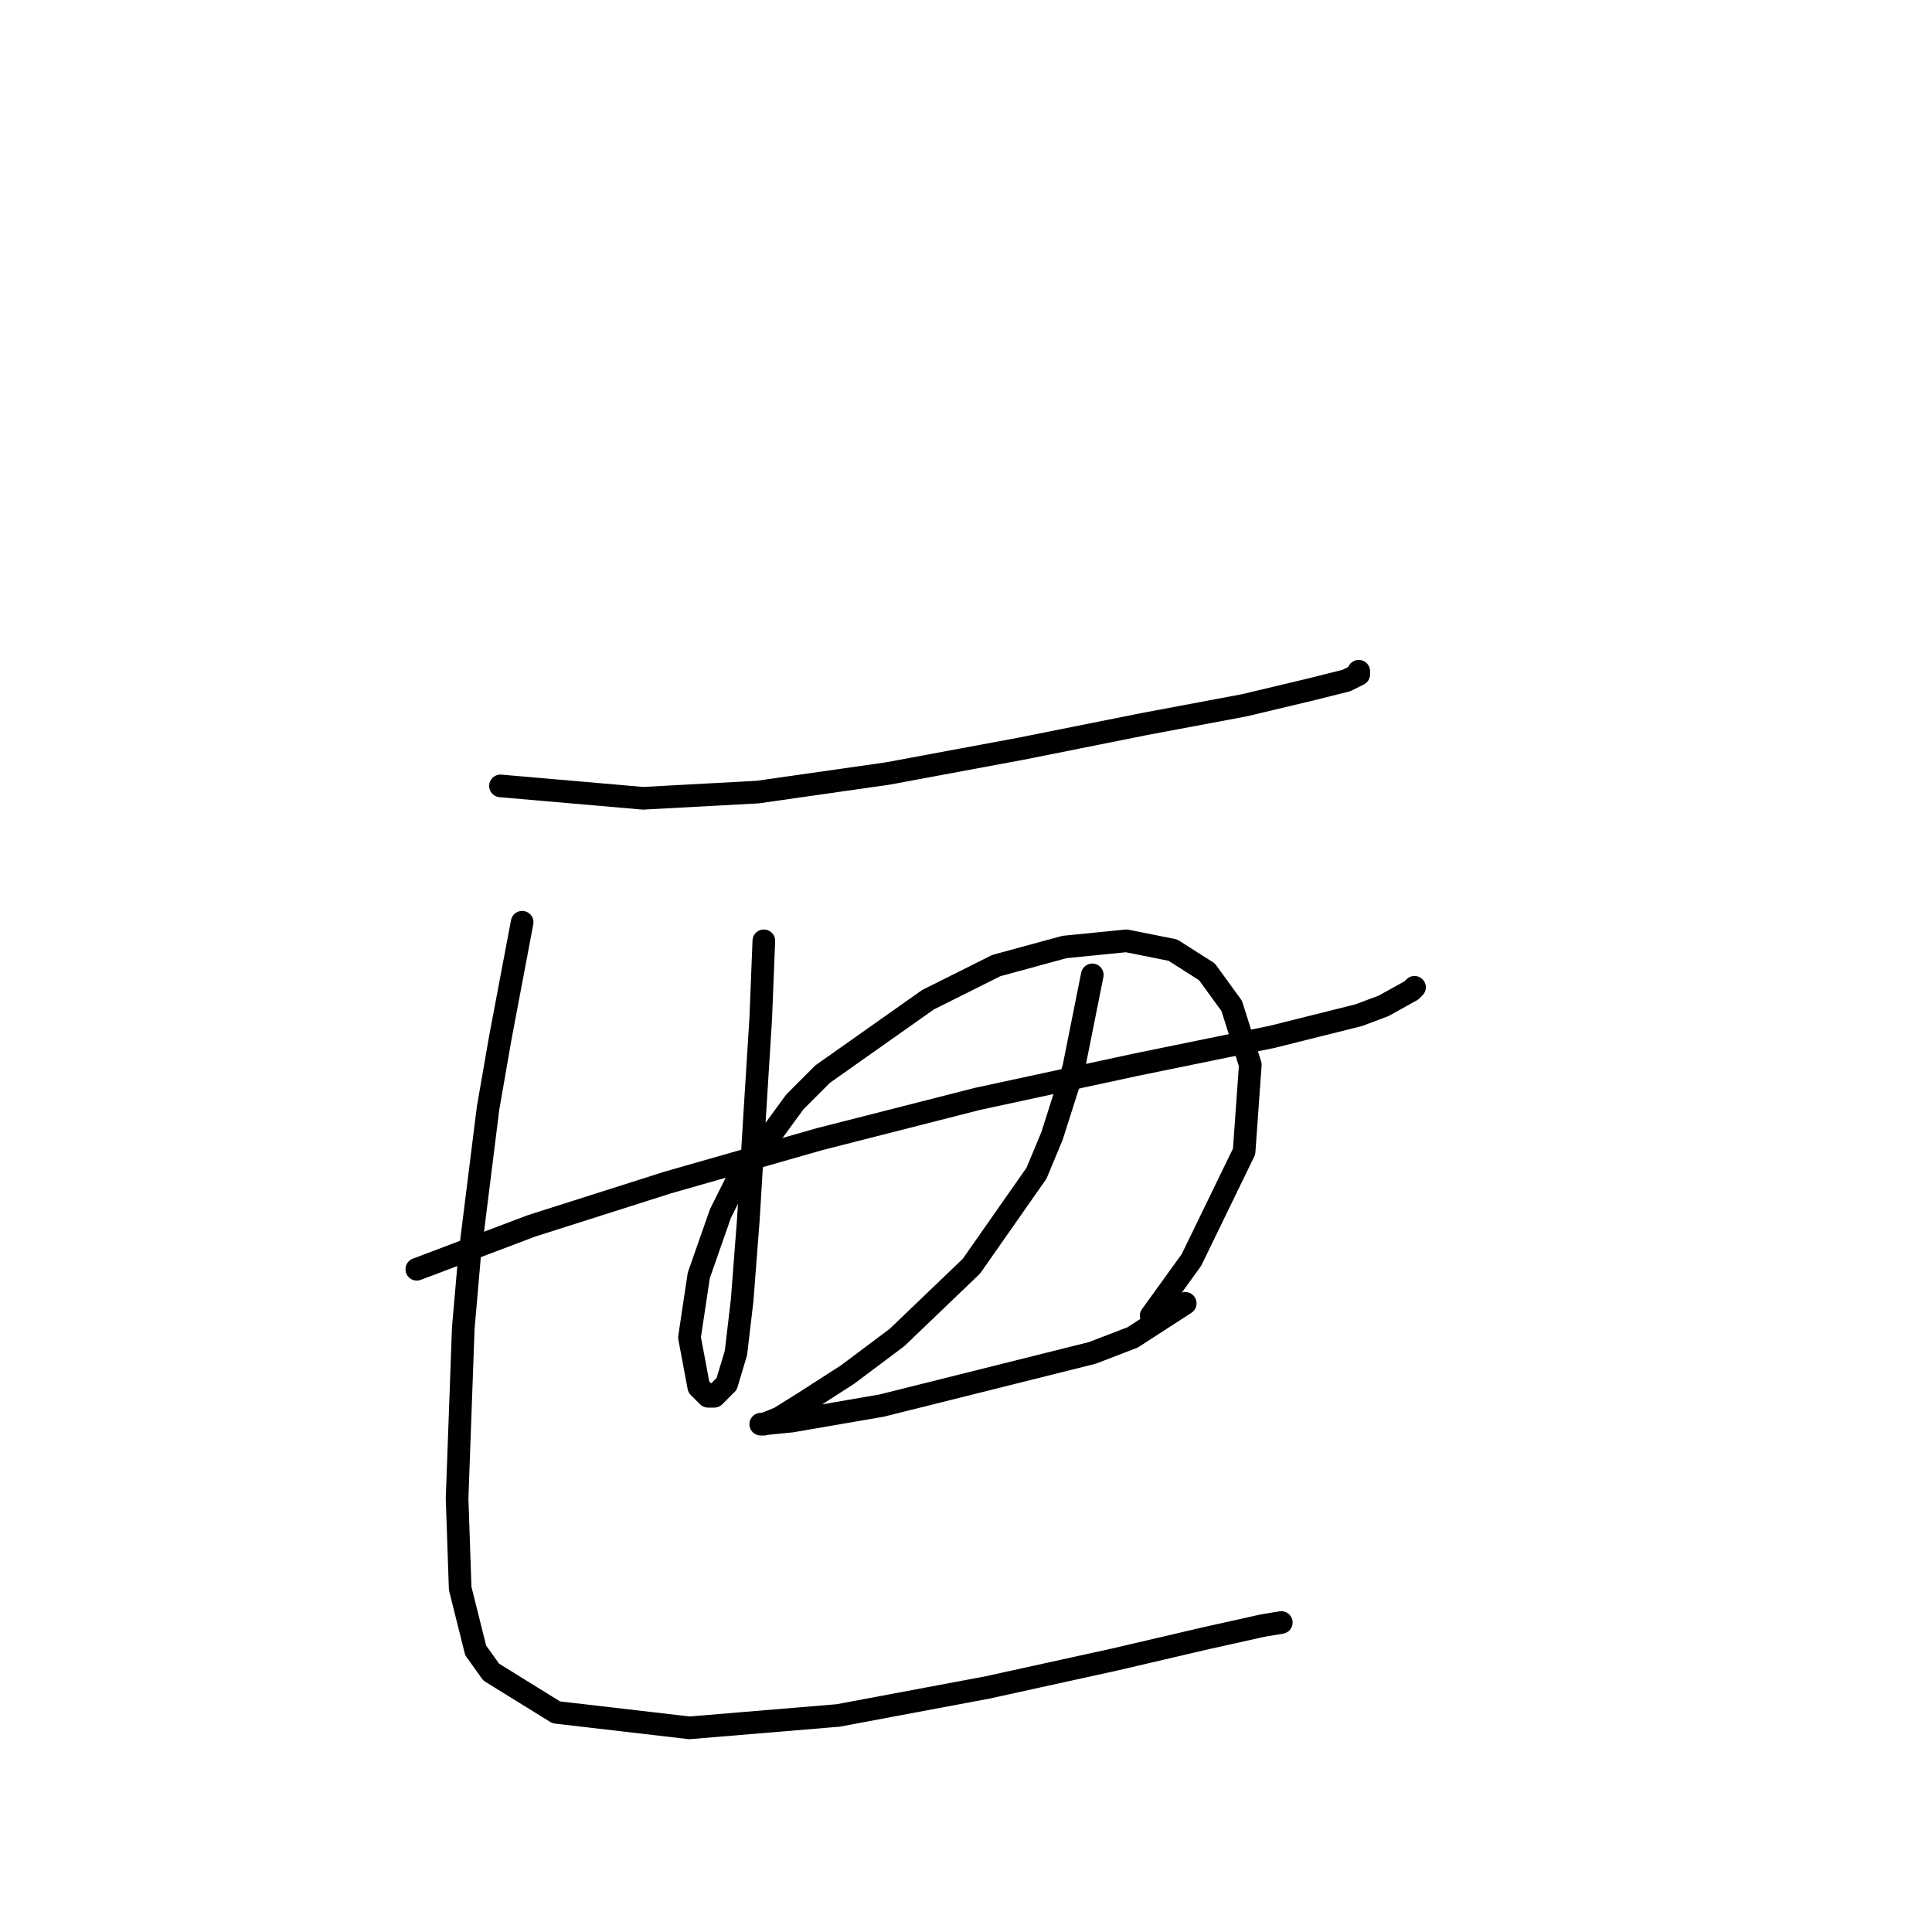 <?xml version="1.0" standalone="no"?>
    <svg width="256" height="256" xmlns="http://www.w3.org/2000/svg" version="1.1">
    <polyline stroke="black" stroke-width="3" stroke-linecap="round" fill="transparent" stroke-linejoin="round" points="66.314 104.135 85.2 105.777 100.391 104.956 117.635 102.493 135.29 99.208 151.712 95.924 164.851 93.46 173.473 91.407 178.4 90.176 180.042 89.354 180.042 88.944 180.042 88.944 " />
        <polyline stroke="black" stroke-width="3" stroke-linecap="round" fill="transparent" stroke-linejoin="round" points="101.212 124.663 100.802 134.928 99.98 148.066 99.159 161.615 98.338 172.29 97.517 179.269 96.285 183.375 94.643 185.017 93.822 185.017 92.59 183.786 91.358 177.217 92.59 169.005 95.464 160.794 97.517 156.688 105.318 146.013 109.013 142.318 122.972 132.464 132.005 127.948 141.038 125.485 149.249 124.663 155.408 125.895 159.924 128.769 163.208 133.285 165.672 141.086 164.851 152.582 157.871 166.952 152.534 174.343 152.534 174.343 " />
        <polyline stroke="black" stroke-width="3" stroke-linecap="round" fill="transparent" stroke-linejoin="round" points="55.228 168.184 70.419 162.436 88.484 156.688 108.602 150.94 129.542 145.603 150.481 141.086 168.546 137.391 180.042 134.517 183.326 133.285 187.022 131.233 187.432 130.822 187.432 130.822 " />
        <polyline stroke="black" stroke-width="3" stroke-linecap="round" fill="transparent" stroke-linejoin="round" points="144.733 129.18 142.269 141.497 139.395 150.529 137.342 155.456 128.72 167.773 118.867 177.217 112.298 182.143 106.55 185.839 103.265 187.891 101.212 188.713 100.802 188.713 104.907 188.302 116.814 186.249 123.383 184.607 144.733 179.269 150.07 177.217 157.05 172.7 157.05 172.7 " />
        <polyline stroke="black" stroke-width="3" stroke-linecap="round" fill="transparent" stroke-linejoin="round" points="69.188 122.2 66.314 137.391 64.671 146.834 62.208 166.542 61.387 175.985 60.566 198.566 60.976 210.473 63.029 218.684 65.082 221.558 73.704 226.896 91.358 228.949 111.066 227.306 130.773 223.611 147.607 219.916 159.924 217.042 167.314 215.4 169.778 214.989 169.778 214.989 " />
        </svg>